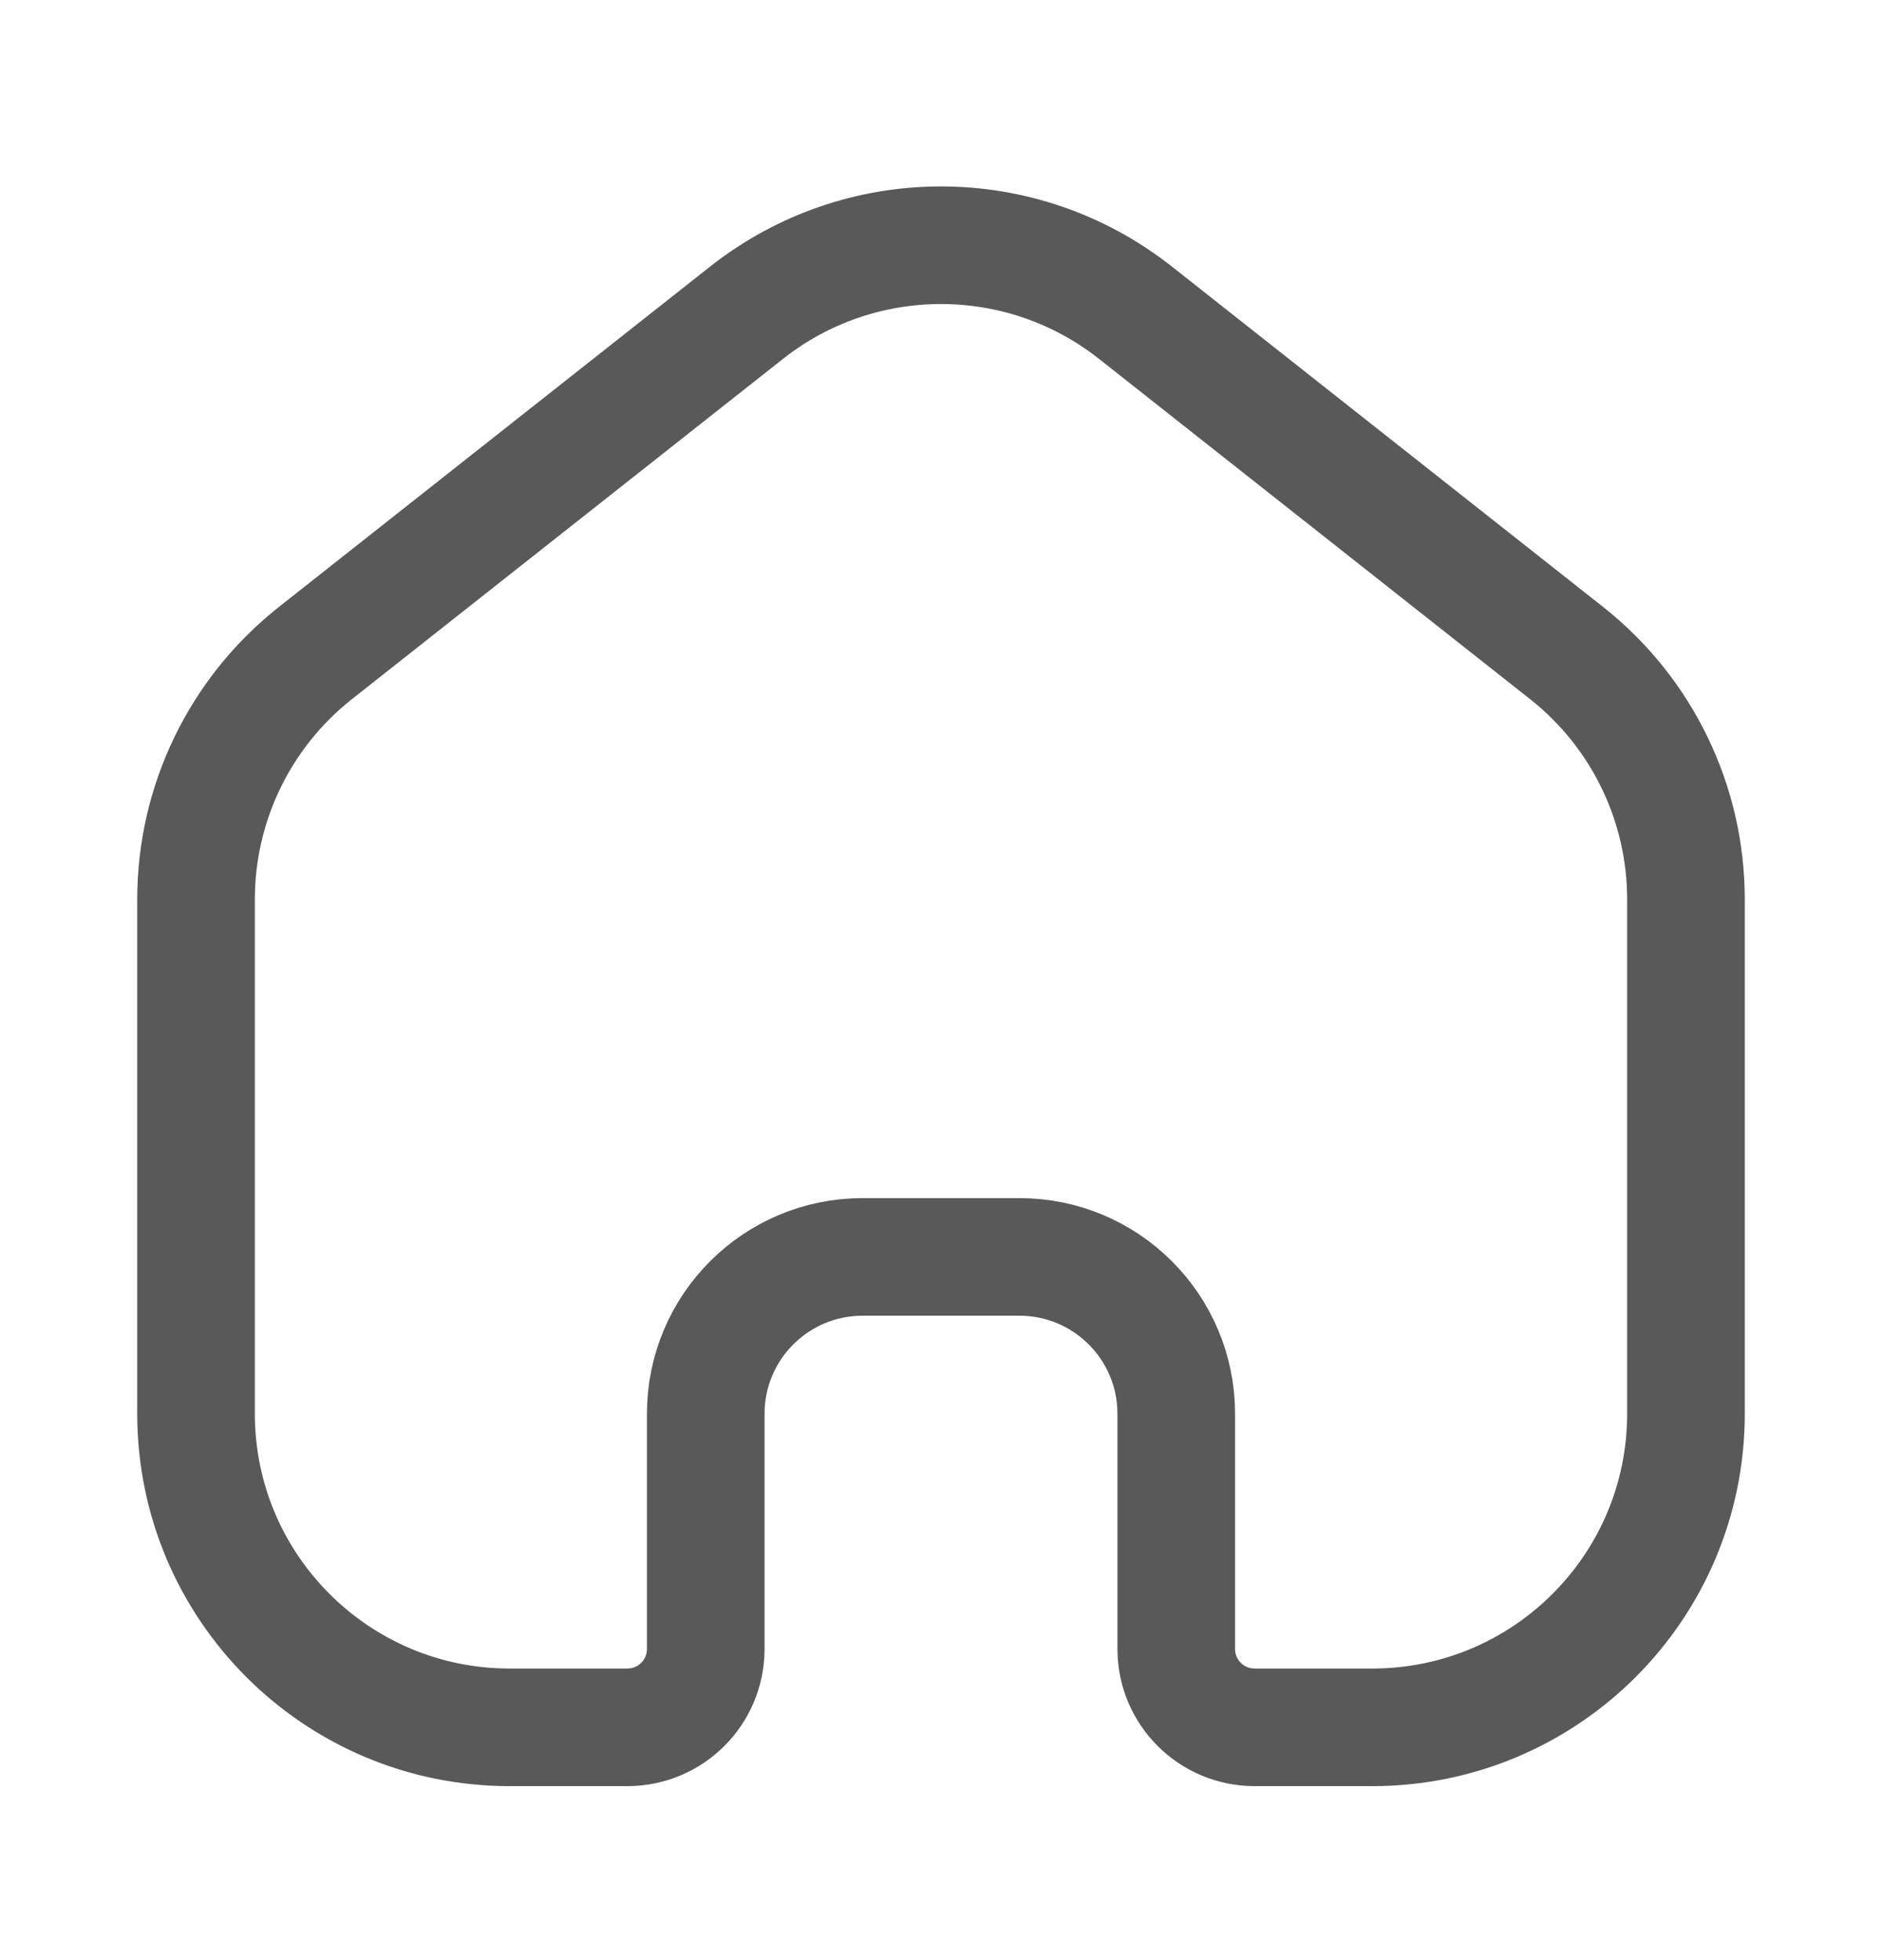 <svg width="24" height="25" viewBox="0 0 24 25" fill="none" xmlns="http://www.w3.org/2000/svg">
<g clip-path="url(#clip0_1651_23621)">
<path d="M2.5 11.47C2.5 10.245 3.061 9.089 4.021 8.33L9.521 3.988C10.975 2.841 13.025 2.841 14.479 3.988L19.979 8.33C20.939 9.089 21.5 10.245 21.5 11.47V18.031C21.5 20.24 19.709 22.031 17.5 22.031H16C15.448 22.031 15 21.584 15 21.031V18.031C15 16.927 14.105 16.031 13 16.031H11C9.895 16.031 9 16.927 9 18.031V21.031C9 21.584 8.552 22.031 8 22.031H6.5C4.291 22.031 2.5 20.24 2.5 18.031L2.5 11.47Z" stroke="#595959" stroke-width="1.5"/>
</g>
<defs>
<clipPath id="clip0_1651_23621">
<rect width="24" height="24" fill="white" transform="translate(0 0.531)"/>
</clipPath>
</defs>
</svg>
